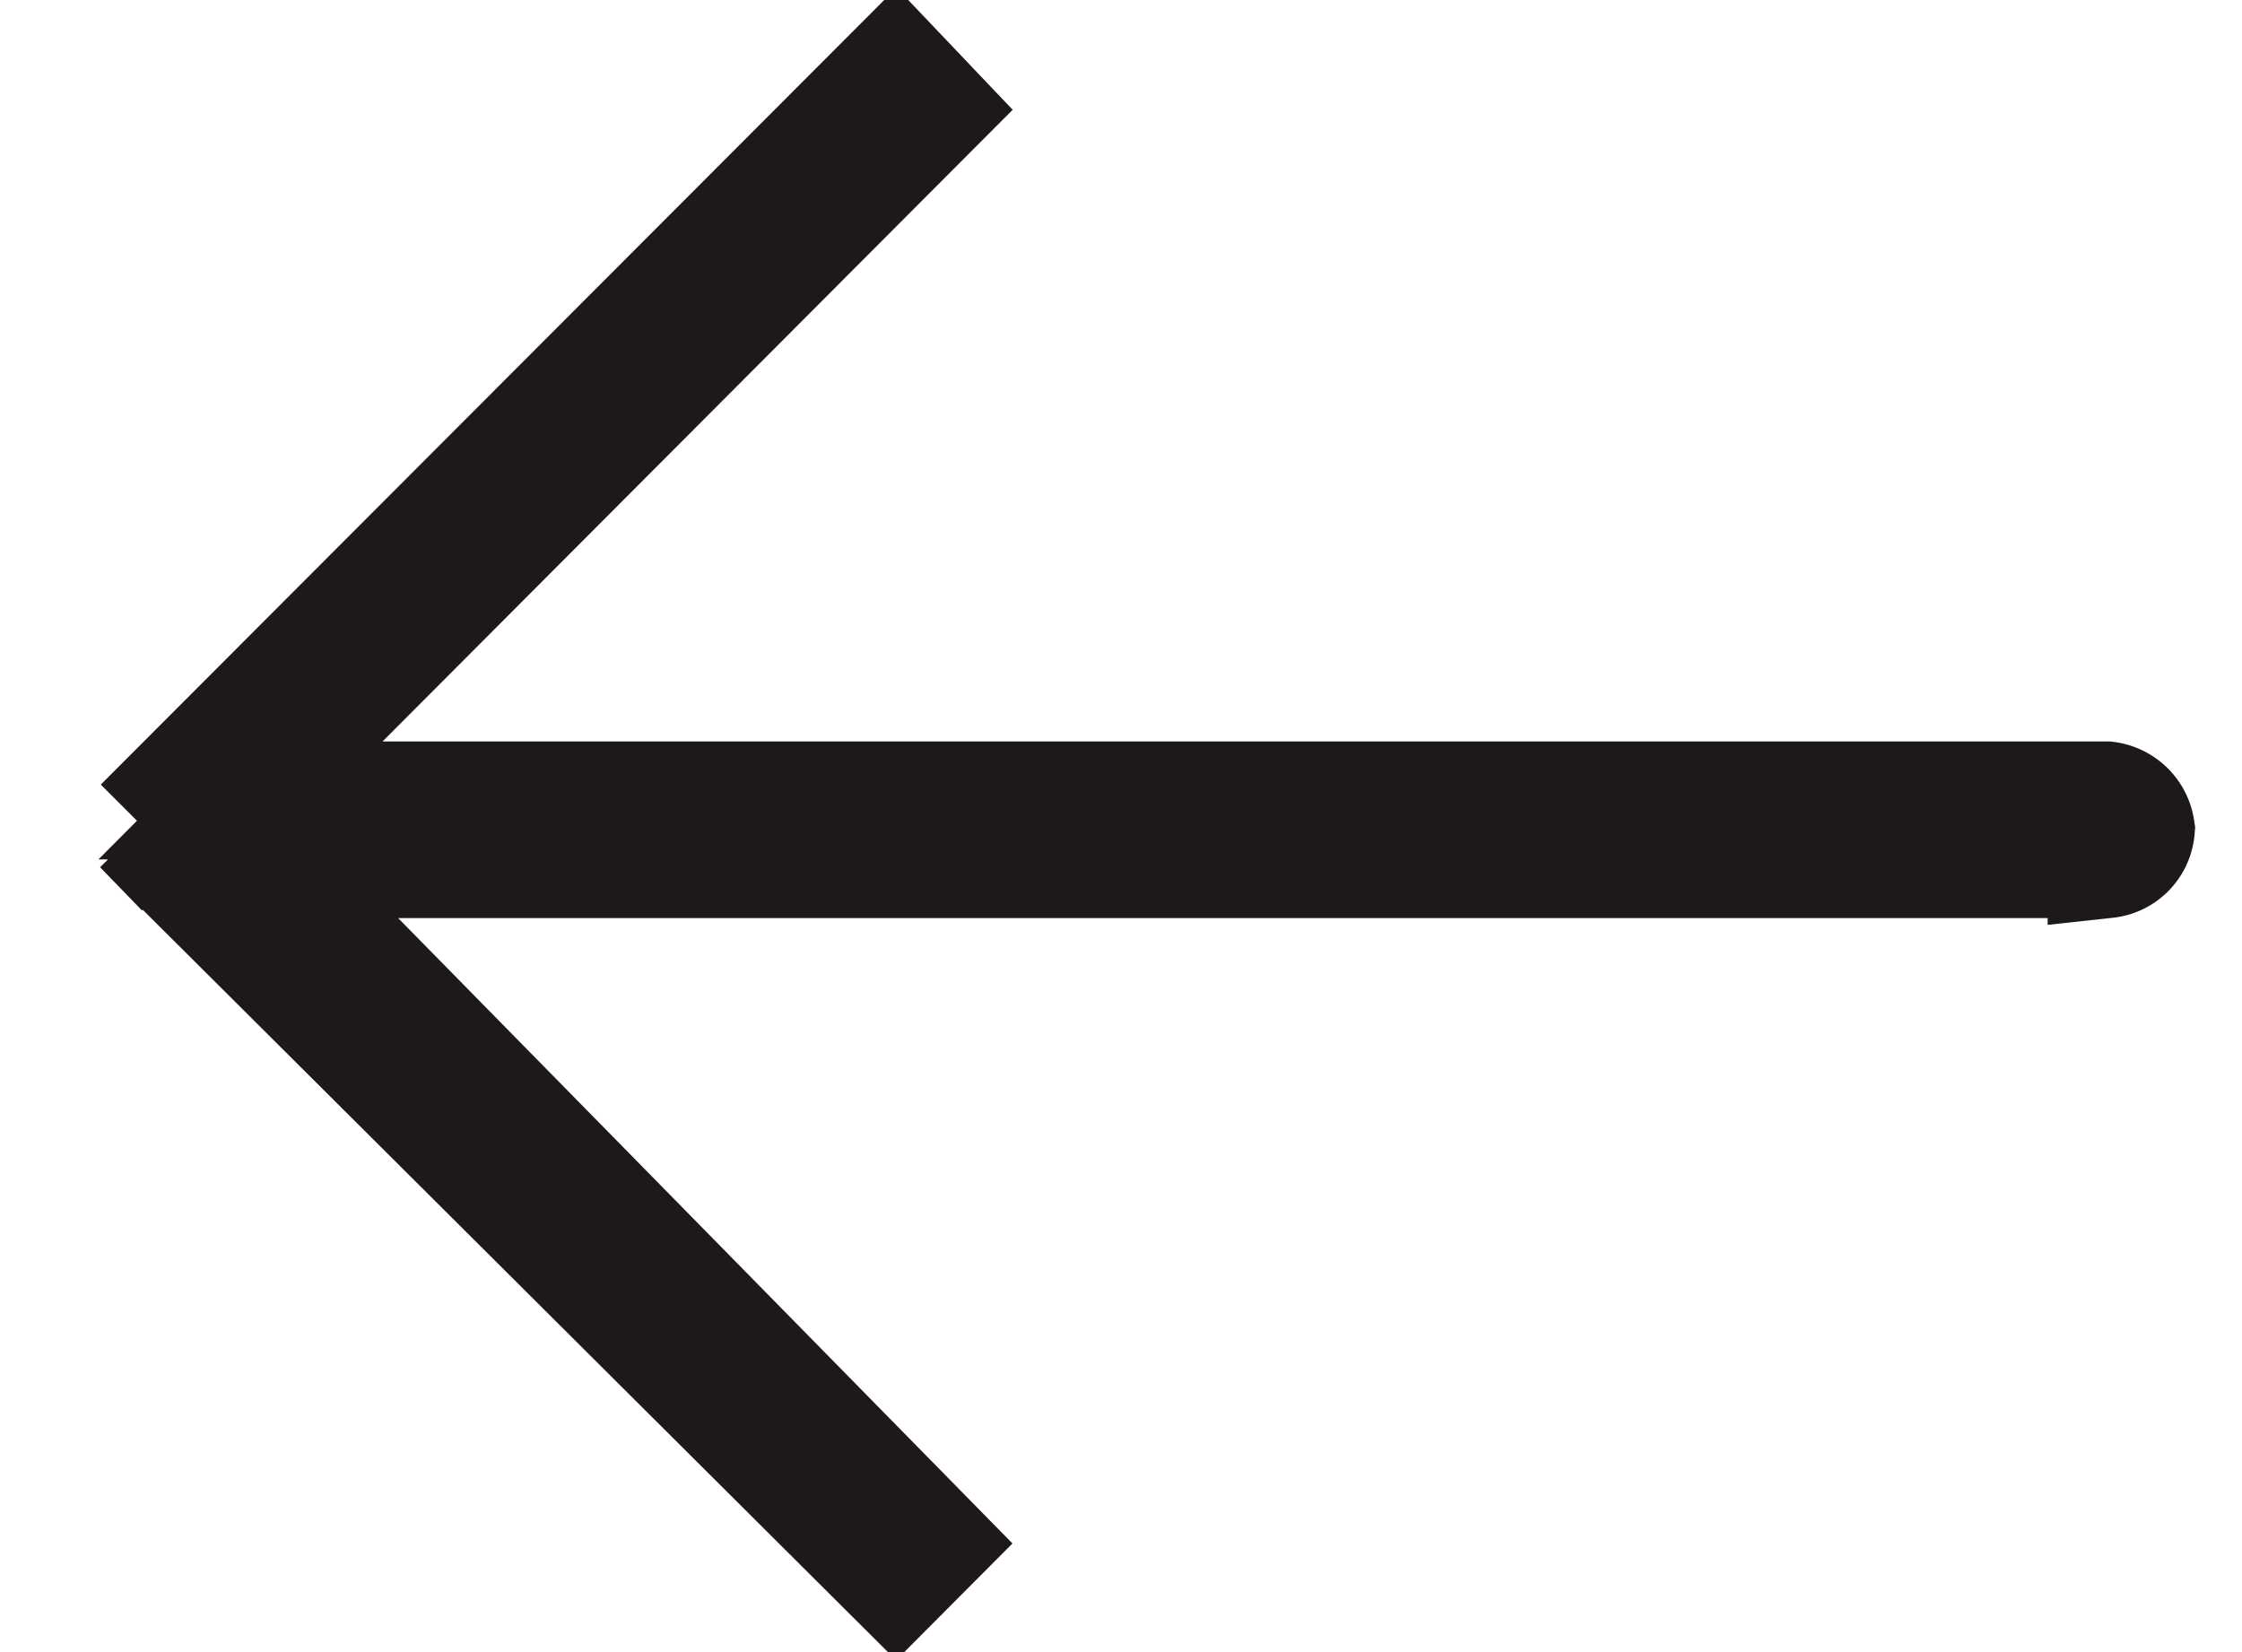 <svg xmlns="http://www.w3.org/2000/svg" width="19" height="14" fill="none"><path stroke="#1D1819" d="m1.207 7.001 6.386 6.361.284-.285-4.86-4.947-.836-.85h15.672a.278.278 0 0 0 .247-.253.289.289 0 0 0-.25-.244H2.038l.85-.853L7.884.922l-.295-.31-6.381 6.39Z"/></svg>